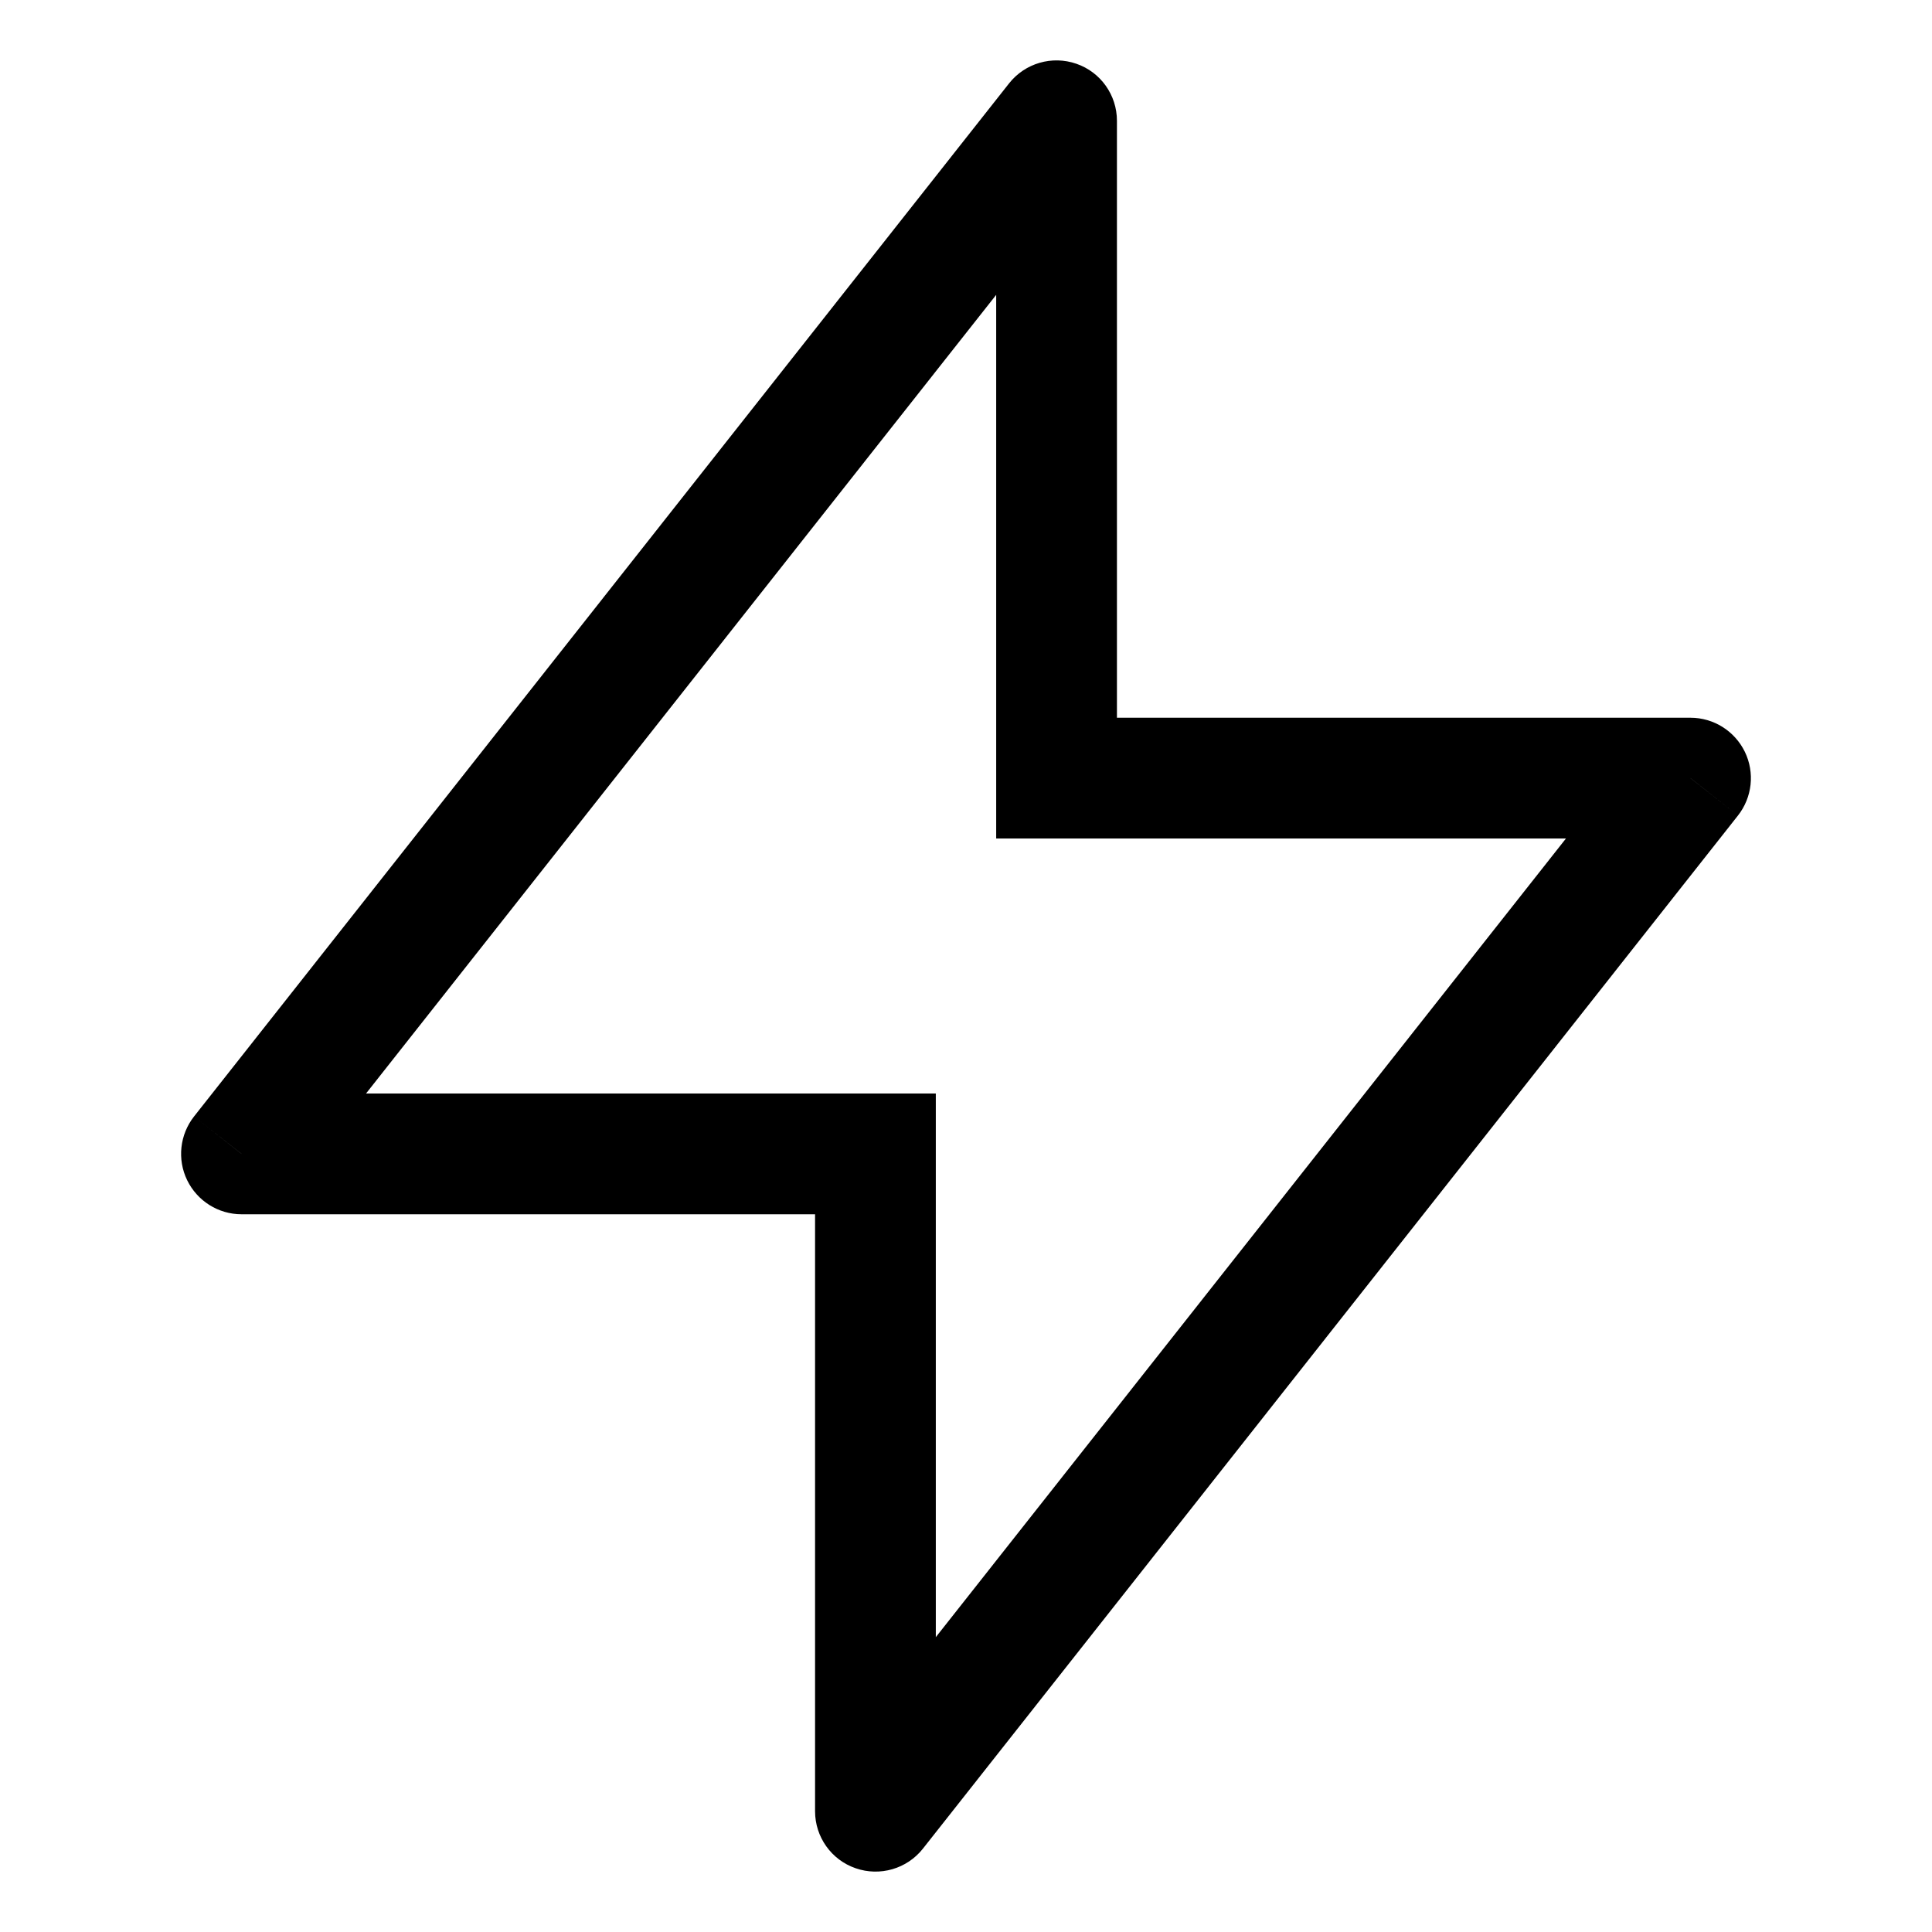 <svg width="16" height="16" viewBox="0 0 16 16" fill="none" xmlns="http://www.w3.org/2000/svg">
<path d="M8.75 6.444H8.25V6.944H8.75V6.444ZM8.75 1H9.25C9.25 0.787 9.115 0.597 8.914 0.528C8.713 0.458 8.489 0.523 8.357 0.69L8.75 1ZM2 9.556L1.607 9.246C1.489 9.396 1.466 9.601 1.55 9.774C1.634 9.946 1.808 10.056 2 10.056V9.556ZM7.25 9.556H7.75V9.056H7.25V9.556ZM7.25 15H6.75C6.75 15.213 6.885 15.403 7.086 15.472C7.287 15.542 7.511 15.477 7.643 15.31L7.25 15ZM14 6.444L14.393 6.754C14.511 6.604 14.534 6.399 14.45 6.226C14.366 6.054 14.192 5.944 14 5.944V6.444ZM9.25 6.444V1H8.25V6.444H9.25ZM8.357 0.69L1.607 9.246L2.393 9.865L9.143 1.31L8.357 0.69ZM2 10.056H7.25V9.056H2V10.056ZM6.75 9.556V15H7.75V9.556H6.75ZM7.643 15.31L14.393 6.754L13.607 6.135L6.857 14.69L7.643 15.31ZM14 5.944H8.75V6.944H14V5.944Z" fill="currentColor"/>
</svg>
